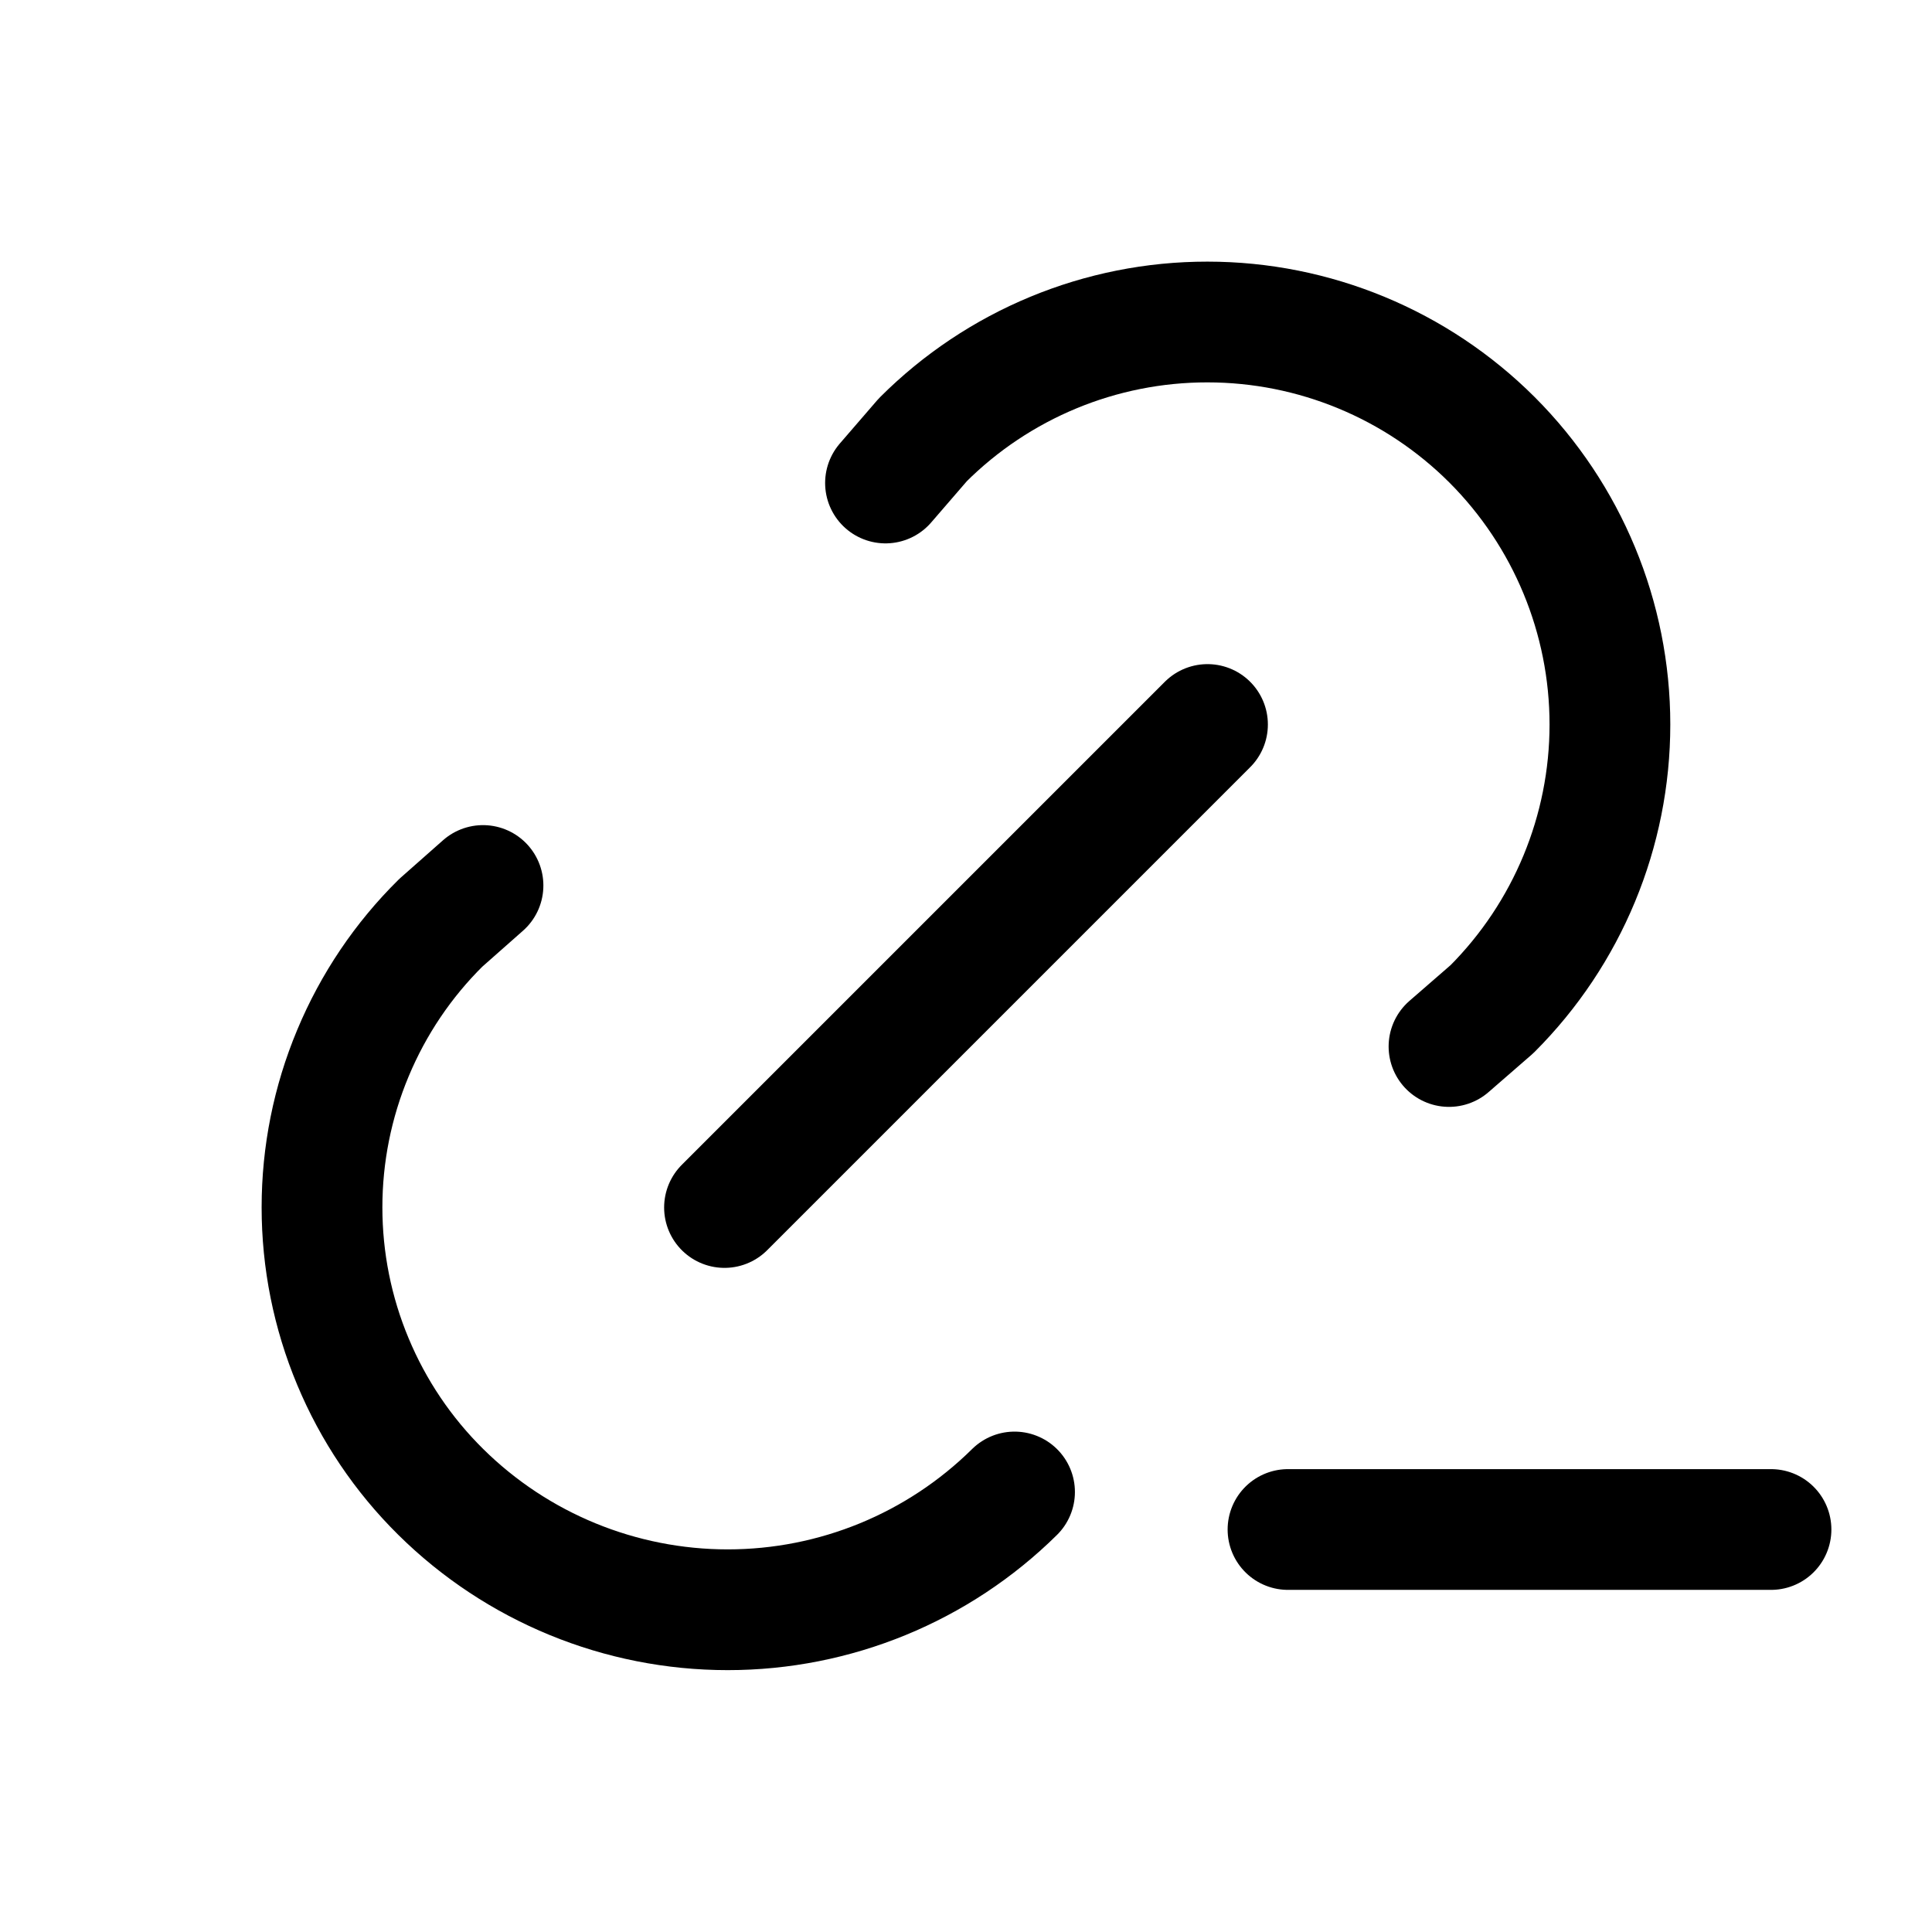 <svg width="24" height="24" viewBox="0 0 24 24" fill="none" xmlns="http://www.w3.org/2000/svg">
<path d="M9 15L15 9M11 6L11.463 5.464C12.401 4.526 13.673 3.999 14.999 4C16.325 4 17.597 4.527 18.535 5.464C19.472 6.402 19.999 7.674 19.999 9C19.999 10.326 19.472 11.598 18.534 12.536L18 13M12.603 18.534C11.654 19.472 10.374 19.997 9.04 19.997C7.706 19.997 6.425 19.472 5.476 18.534C5.008 18.072 4.637 17.521 4.384 16.914C4.13 16.307 4 15.656 4 14.998C4 14.341 4.13 13.69 4.384 13.083C4.637 12.476 5.008 11.925 5.476 11.463L6 11M16 19H22" stroke="currentColor" stroke-width="1.5" stroke-linecap="round" stroke-linejoin="round"/>
</svg>
